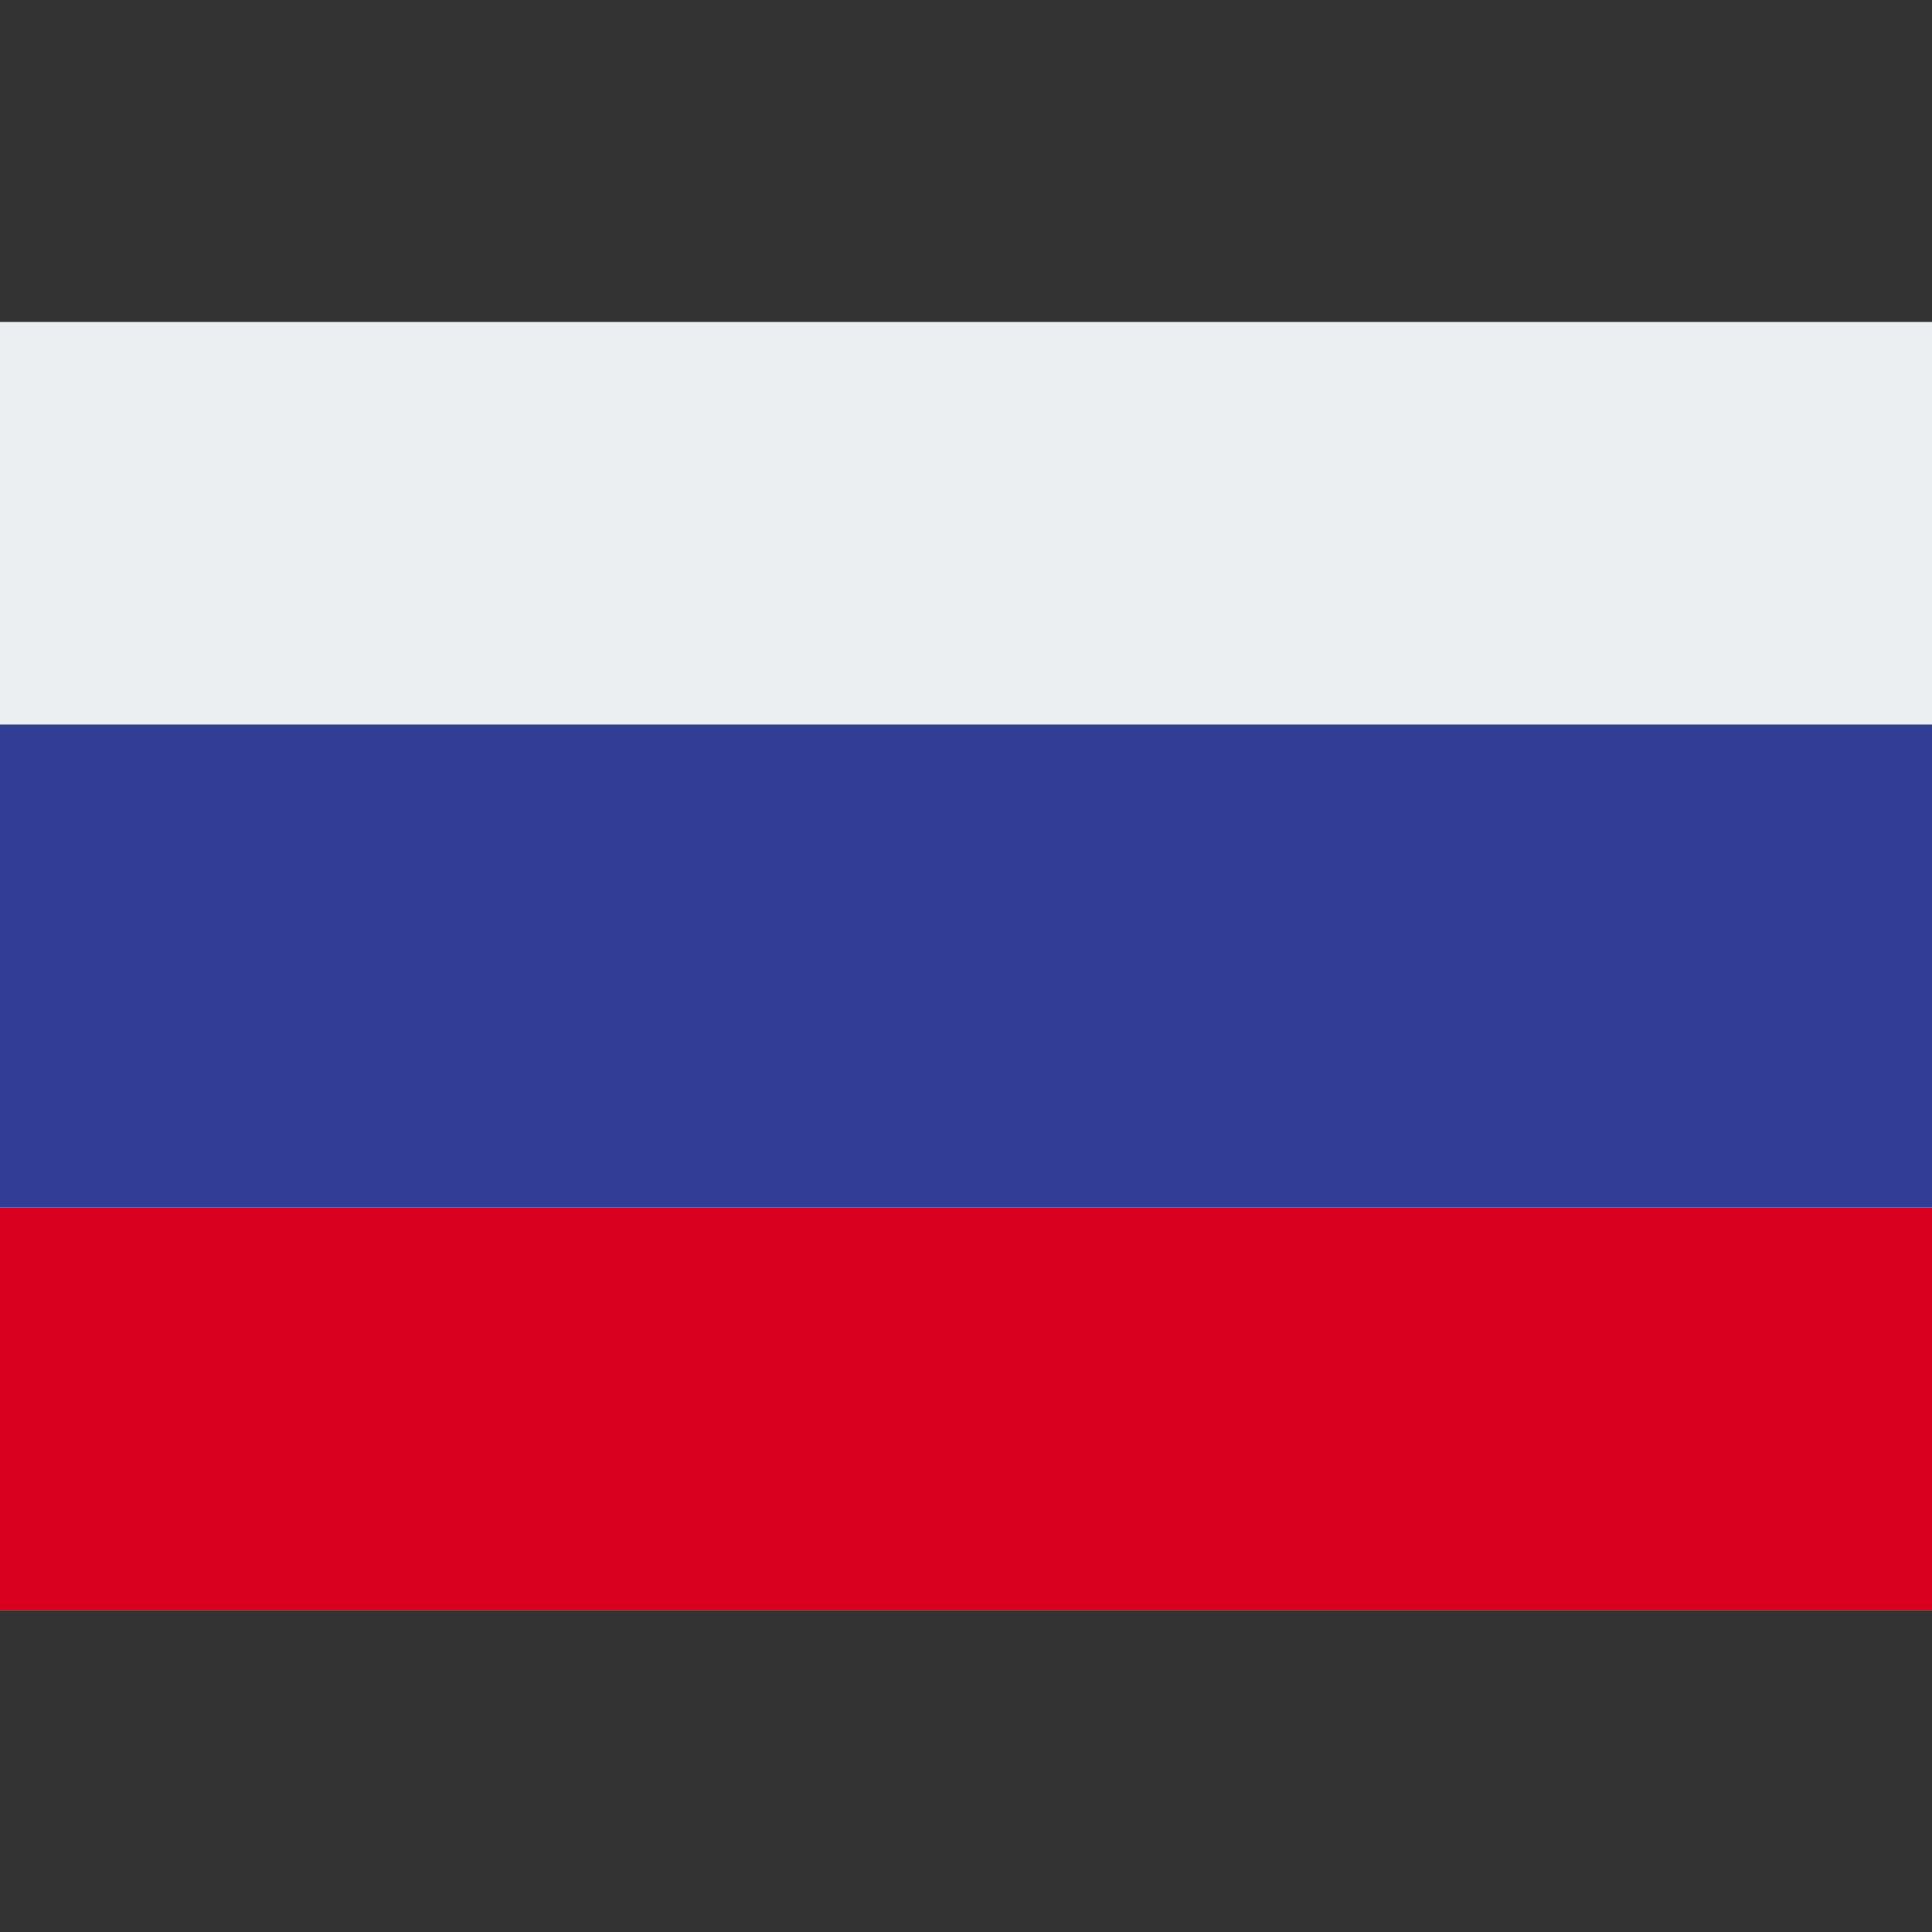 <svg width="24" height="24" viewBox="0 0 24 24" fill="none" xmlns="http://www.w3.org/2000/svg">
<rect x="0" y="0" width="24" height="24" fill="#333333" stroke="none"/>
<path d="M24 4H0V20H24V4Z" fill="#ECEFF1"/>
<path d="M24 9H0V15H24V9Z" fill="#323E95"/>
<path d="M24 15H0V20H24V15Z" fill="#D8001E"/>
</svg>
